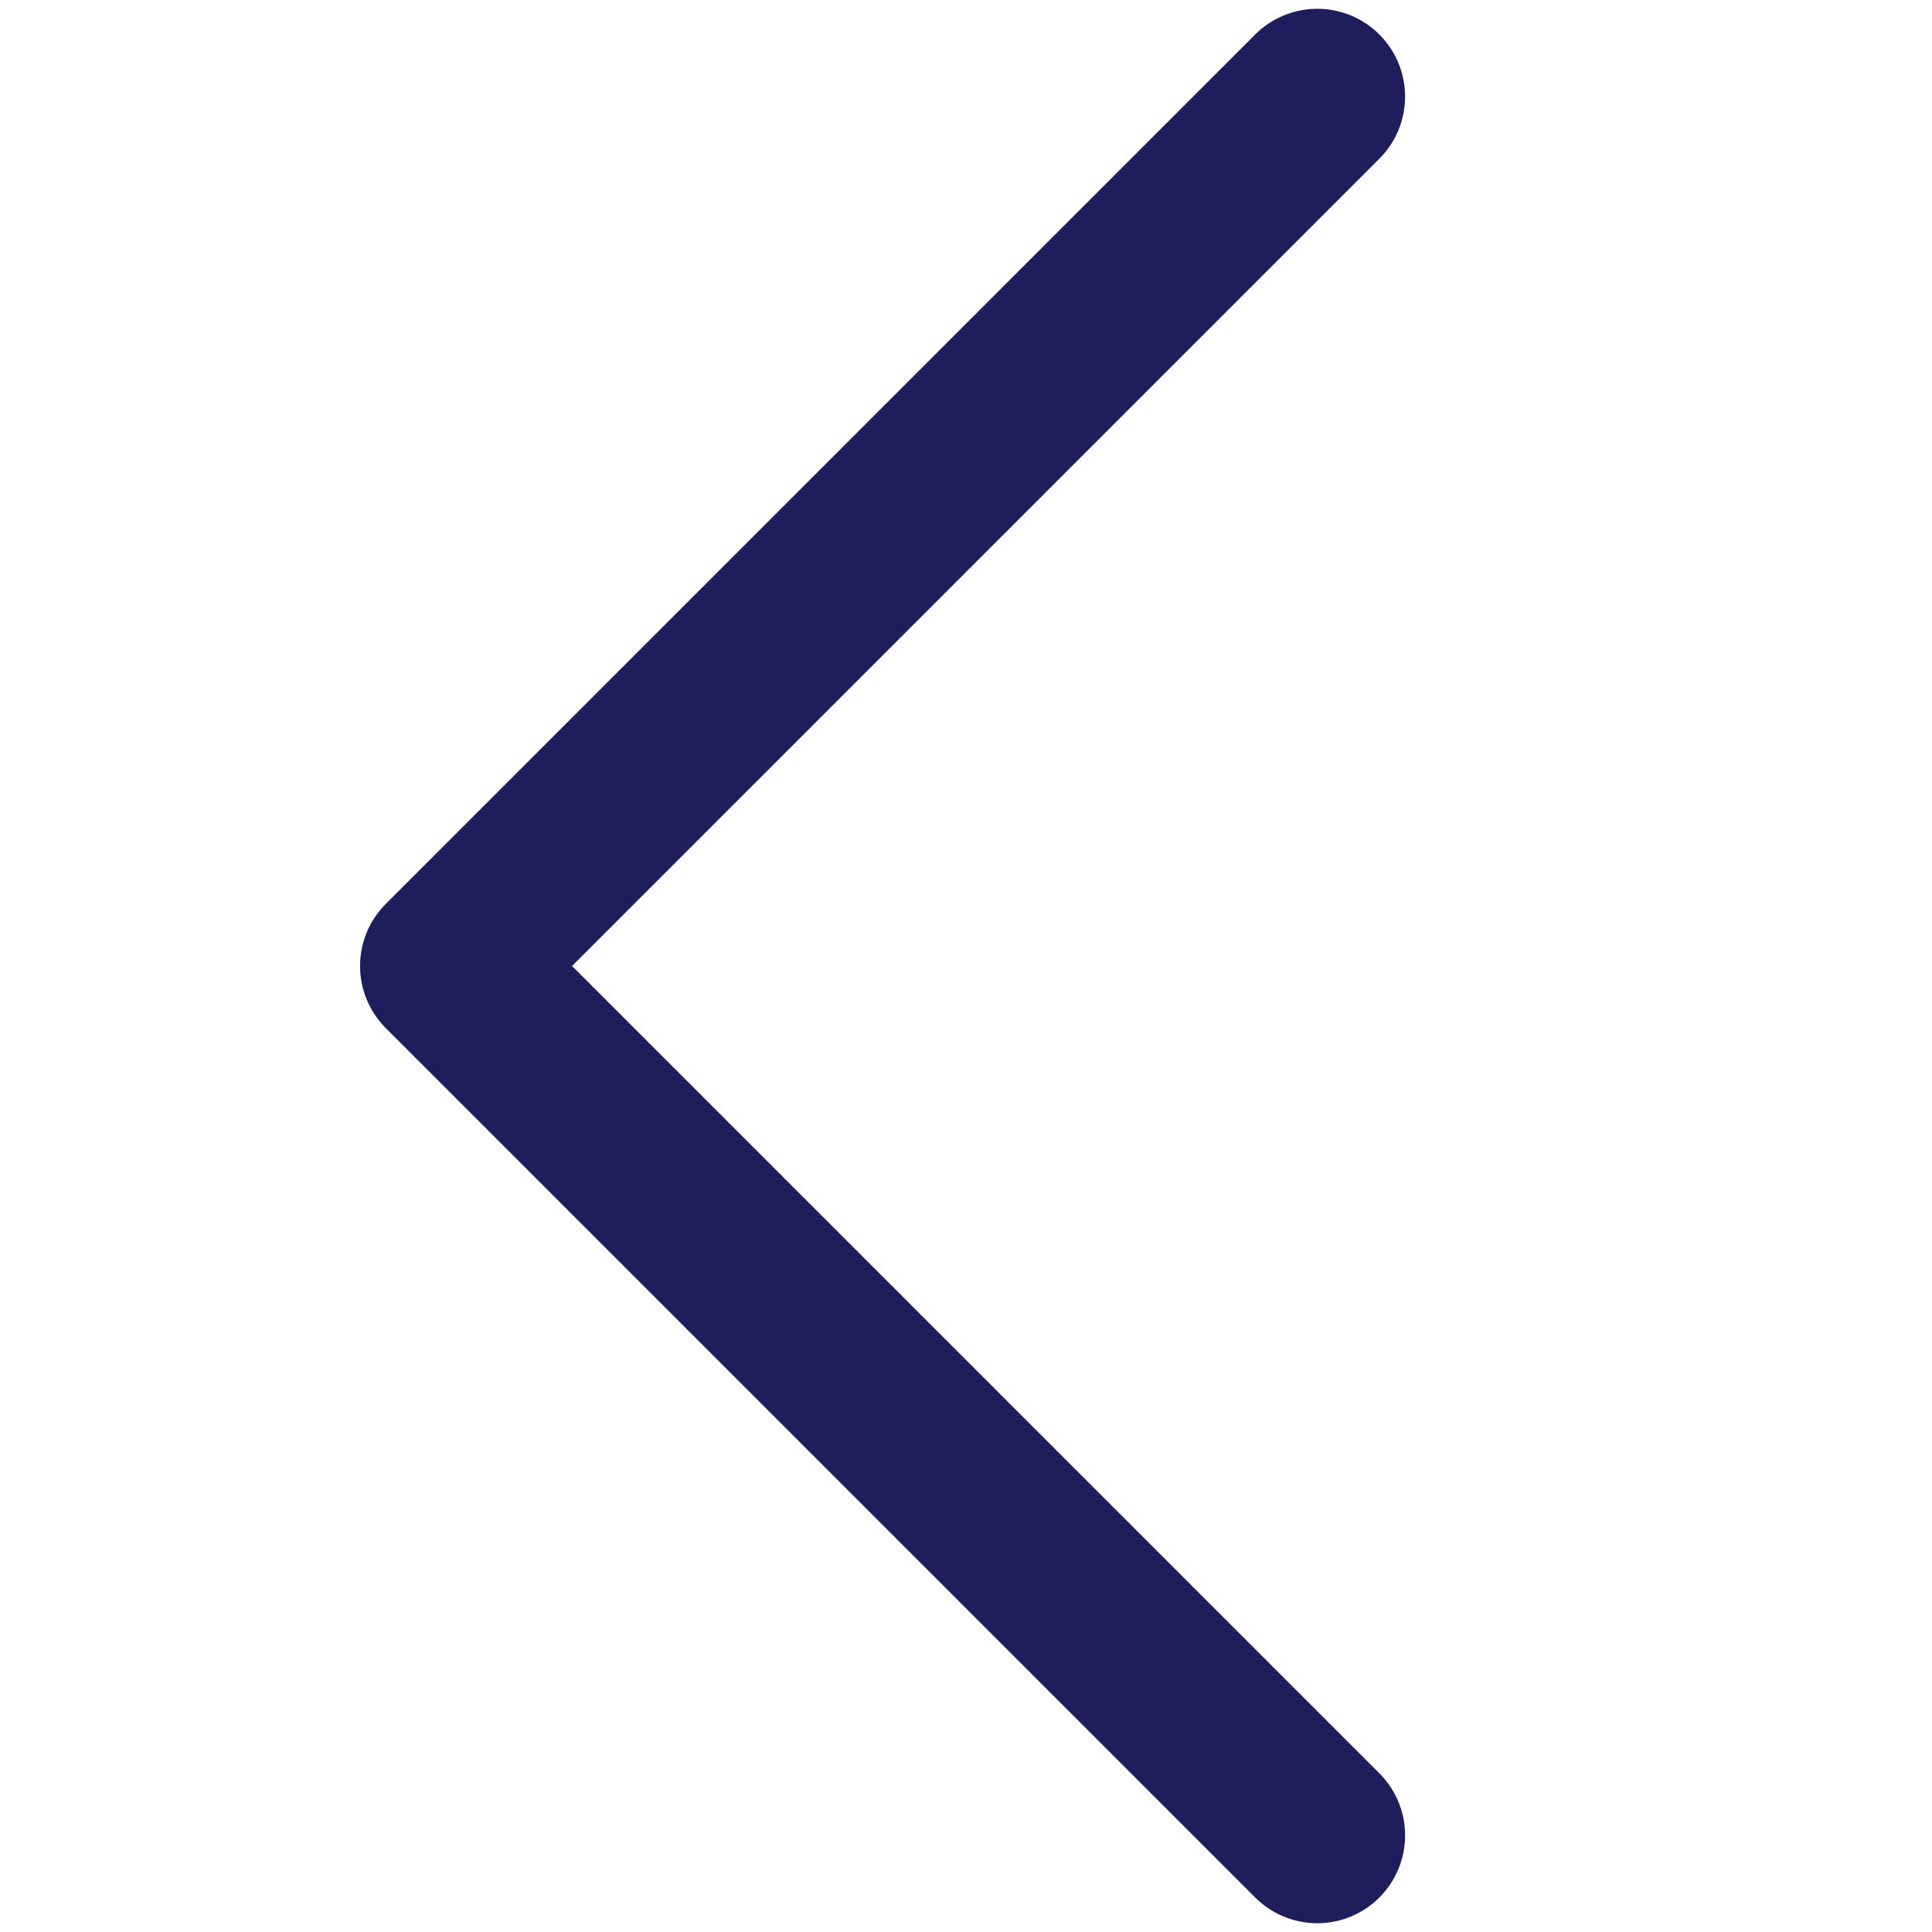 <svg xmlns="http://www.w3.org/2000/svg" width="10" height="10" viewBox="0 0 11 11" fill="none"><path d="M7.5 10.45L2.55 5.5L7.5 0.55" stroke="#1E1E5C" stroke-linecap="round" stroke-linejoin="round"/></svg>